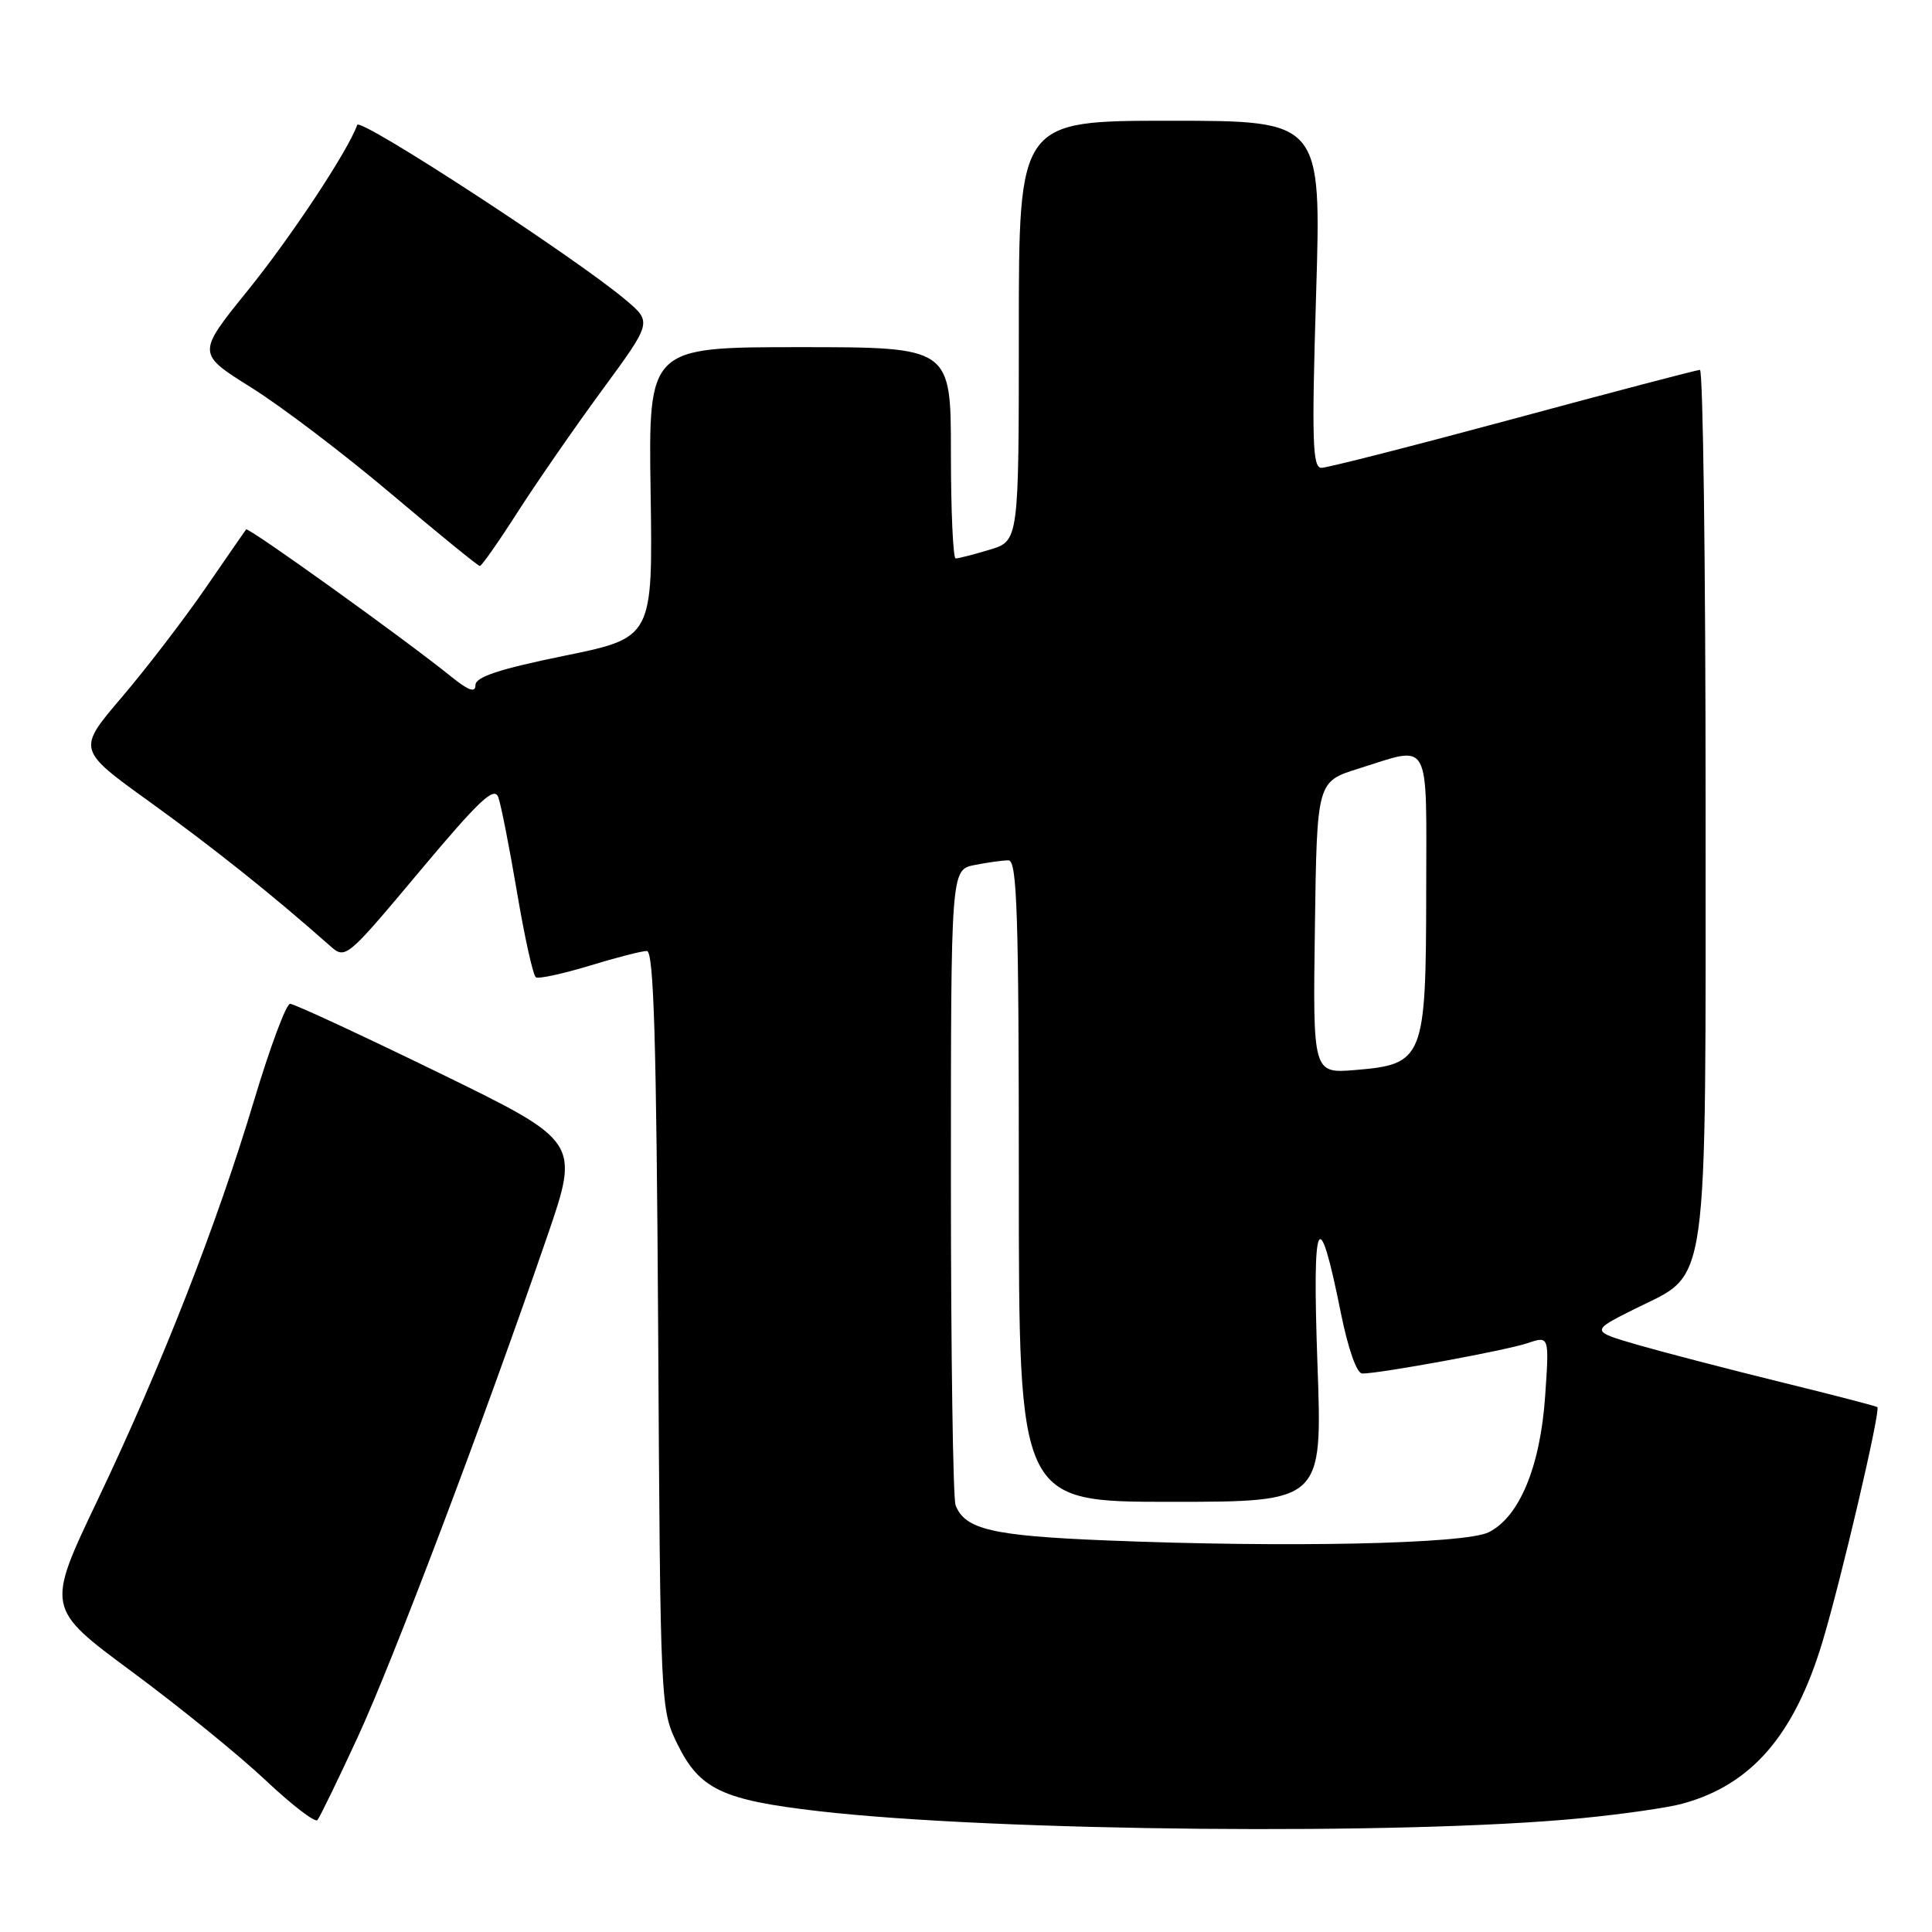 <?xml version="1.0" encoding="UTF-8" standalone="no"?>
<!DOCTYPE svg PUBLIC "-//W3C//DTD SVG 1.1//EN" "http://www.w3.org/Graphics/SVG/1.1/DTD/svg11.dtd" >
<svg xmlns="http://www.w3.org/2000/svg" xmlns:xlink="http://www.w3.org/1999/xlink" version="1.1" viewBox="0 0 256 256">
 <g >
 <path fill="currentColor"
d=" M 209.46 240.93 C 214.94 240.40 221.02 239.53 222.96 238.99 C 232.08 236.49 237.75 229.94 241.48 217.57 C 243.97 209.32 249.22 186.86 248.76 186.45 C 248.62 186.32 242.88 184.83 236.00 183.14 C 229.12 181.45 220.63 179.24 217.11 178.23 C 210.73 176.38 210.73 176.38 216.61 173.44 C 226.56 168.47 226.00 172.54 226.00 106.25 C 226.00 74.76 225.66 49.00 225.25 49.01 C 224.84 49.02 213.70 51.94 200.50 55.51 C 187.30 59.07 175.87 61.99 175.10 61.99 C 173.91 62.00 173.80 58.41 174.39 39.00 C 175.09 16.00 175.09 16.00 155.05 16.00 C 135.00 16.00 135.00 16.00 135.00 43.84 C 135.00 71.68 135.00 71.68 131.13 72.84 C 129.01 73.48 126.98 74.00 126.63 74.00 C 126.29 74.00 126.00 67.70 126.00 60.00 C 126.00 46.00 126.00 46.00 105.96 46.00 C 85.92 46.00 85.92 46.00 86.21 65.25 C 86.50 84.50 86.50 84.50 74.75 86.90 C 66.14 88.66 63.00 89.70 63.00 90.78 C 63.00 91.84 62.09 91.52 59.75 89.63 C 53.72 84.75 32.88 69.79 32.61 70.15 C 32.46 70.34 30.02 73.88 27.18 78.00 C 24.34 82.12 19.36 88.61 16.12 92.41 C 10.22 99.33 10.22 99.33 19.86 106.27 C 28.27 112.33 36.18 118.64 43.65 125.26 C 45.79 127.16 45.79 127.16 55.59 115.47 C 63.52 106.01 65.50 104.14 66.03 105.65 C 66.40 106.67 67.51 112.36 68.52 118.30 C 69.52 124.23 70.64 129.28 71.01 129.50 C 71.37 129.73 74.56 129.04 78.09 127.97 C 81.61 126.89 85.04 126.01 85.71 126.01 C 86.63 126.00 86.98 137.84 87.21 176.25 C 87.50 226.34 87.51 226.51 89.79 231.16 C 92.72 237.10 95.74 238.52 108.50 239.99 C 131.93 242.69 186.12 243.20 209.46 240.93 Z  M 47.40 230.18 C 52.09 220.03 63.97 188.64 72.49 163.88 C 76.83 151.26 76.83 151.26 58.11 142.13 C 47.81 137.11 38.96 133.01 38.44 133.01 C 37.92 133.02 35.78 138.76 33.68 145.76 C 28.73 162.29 21.42 180.95 12.92 198.79 C 6.10 213.09 6.10 213.09 17.50 221.52 C 23.77 226.16 31.74 232.63 35.20 235.90 C 38.67 239.17 41.75 241.54 42.06 241.17 C 42.37 240.80 44.78 235.86 47.40 230.18 Z  M 68.63 67.79 C 71.17 63.83 76.21 56.56 79.82 51.64 C 86.39 42.69 86.39 42.69 82.94 39.77 C 76.37 34.20 47.70 15.51 47.33 16.55 C 46.16 19.92 38.58 31.39 32.79 38.54 C 26.08 46.84 26.08 46.84 33.29 51.35 C 37.26 53.83 45.60 60.16 51.83 65.43 C 58.06 70.69 63.35 75.00 63.58 75.00 C 63.82 75.00 66.09 71.76 68.63 67.79 Z  M 146.50 204.11 C 131.48 203.50 127.85 202.65 126.62 199.45 C 126.28 198.56 126.00 179.25 126.00 156.54 C 126.00 115.25 126.00 115.25 129.13 114.62 C 130.84 114.28 132.87 114.00 133.63 114.00 C 134.77 114.00 135.00 121.11 135.00 156.50 C 135.00 199.00 135.00 199.00 155.12 199.00 C 175.23 199.00 175.23 199.00 174.57 180.75 C 173.86 160.99 174.70 159.16 177.67 173.97 C 178.64 178.77 179.78 182.00 180.51 182.00 C 182.90 182.00 199.54 178.94 202.39 177.98 C 205.29 177.00 205.29 177.00 204.74 184.99 C 204.10 194.34 201.32 201.03 197.24 203.04 C 194.08 204.59 170.54 205.09 146.50 204.11 Z  M 174.23 122.91 C 174.50 103.57 174.50 103.57 180.00 101.85 C 189.71 98.80 189.00 97.50 188.98 118.25 C 188.95 140.27 188.65 141.03 179.61 141.78 C 173.96 142.25 173.96 142.25 174.23 122.91 Z "/>
</g>
</svg>